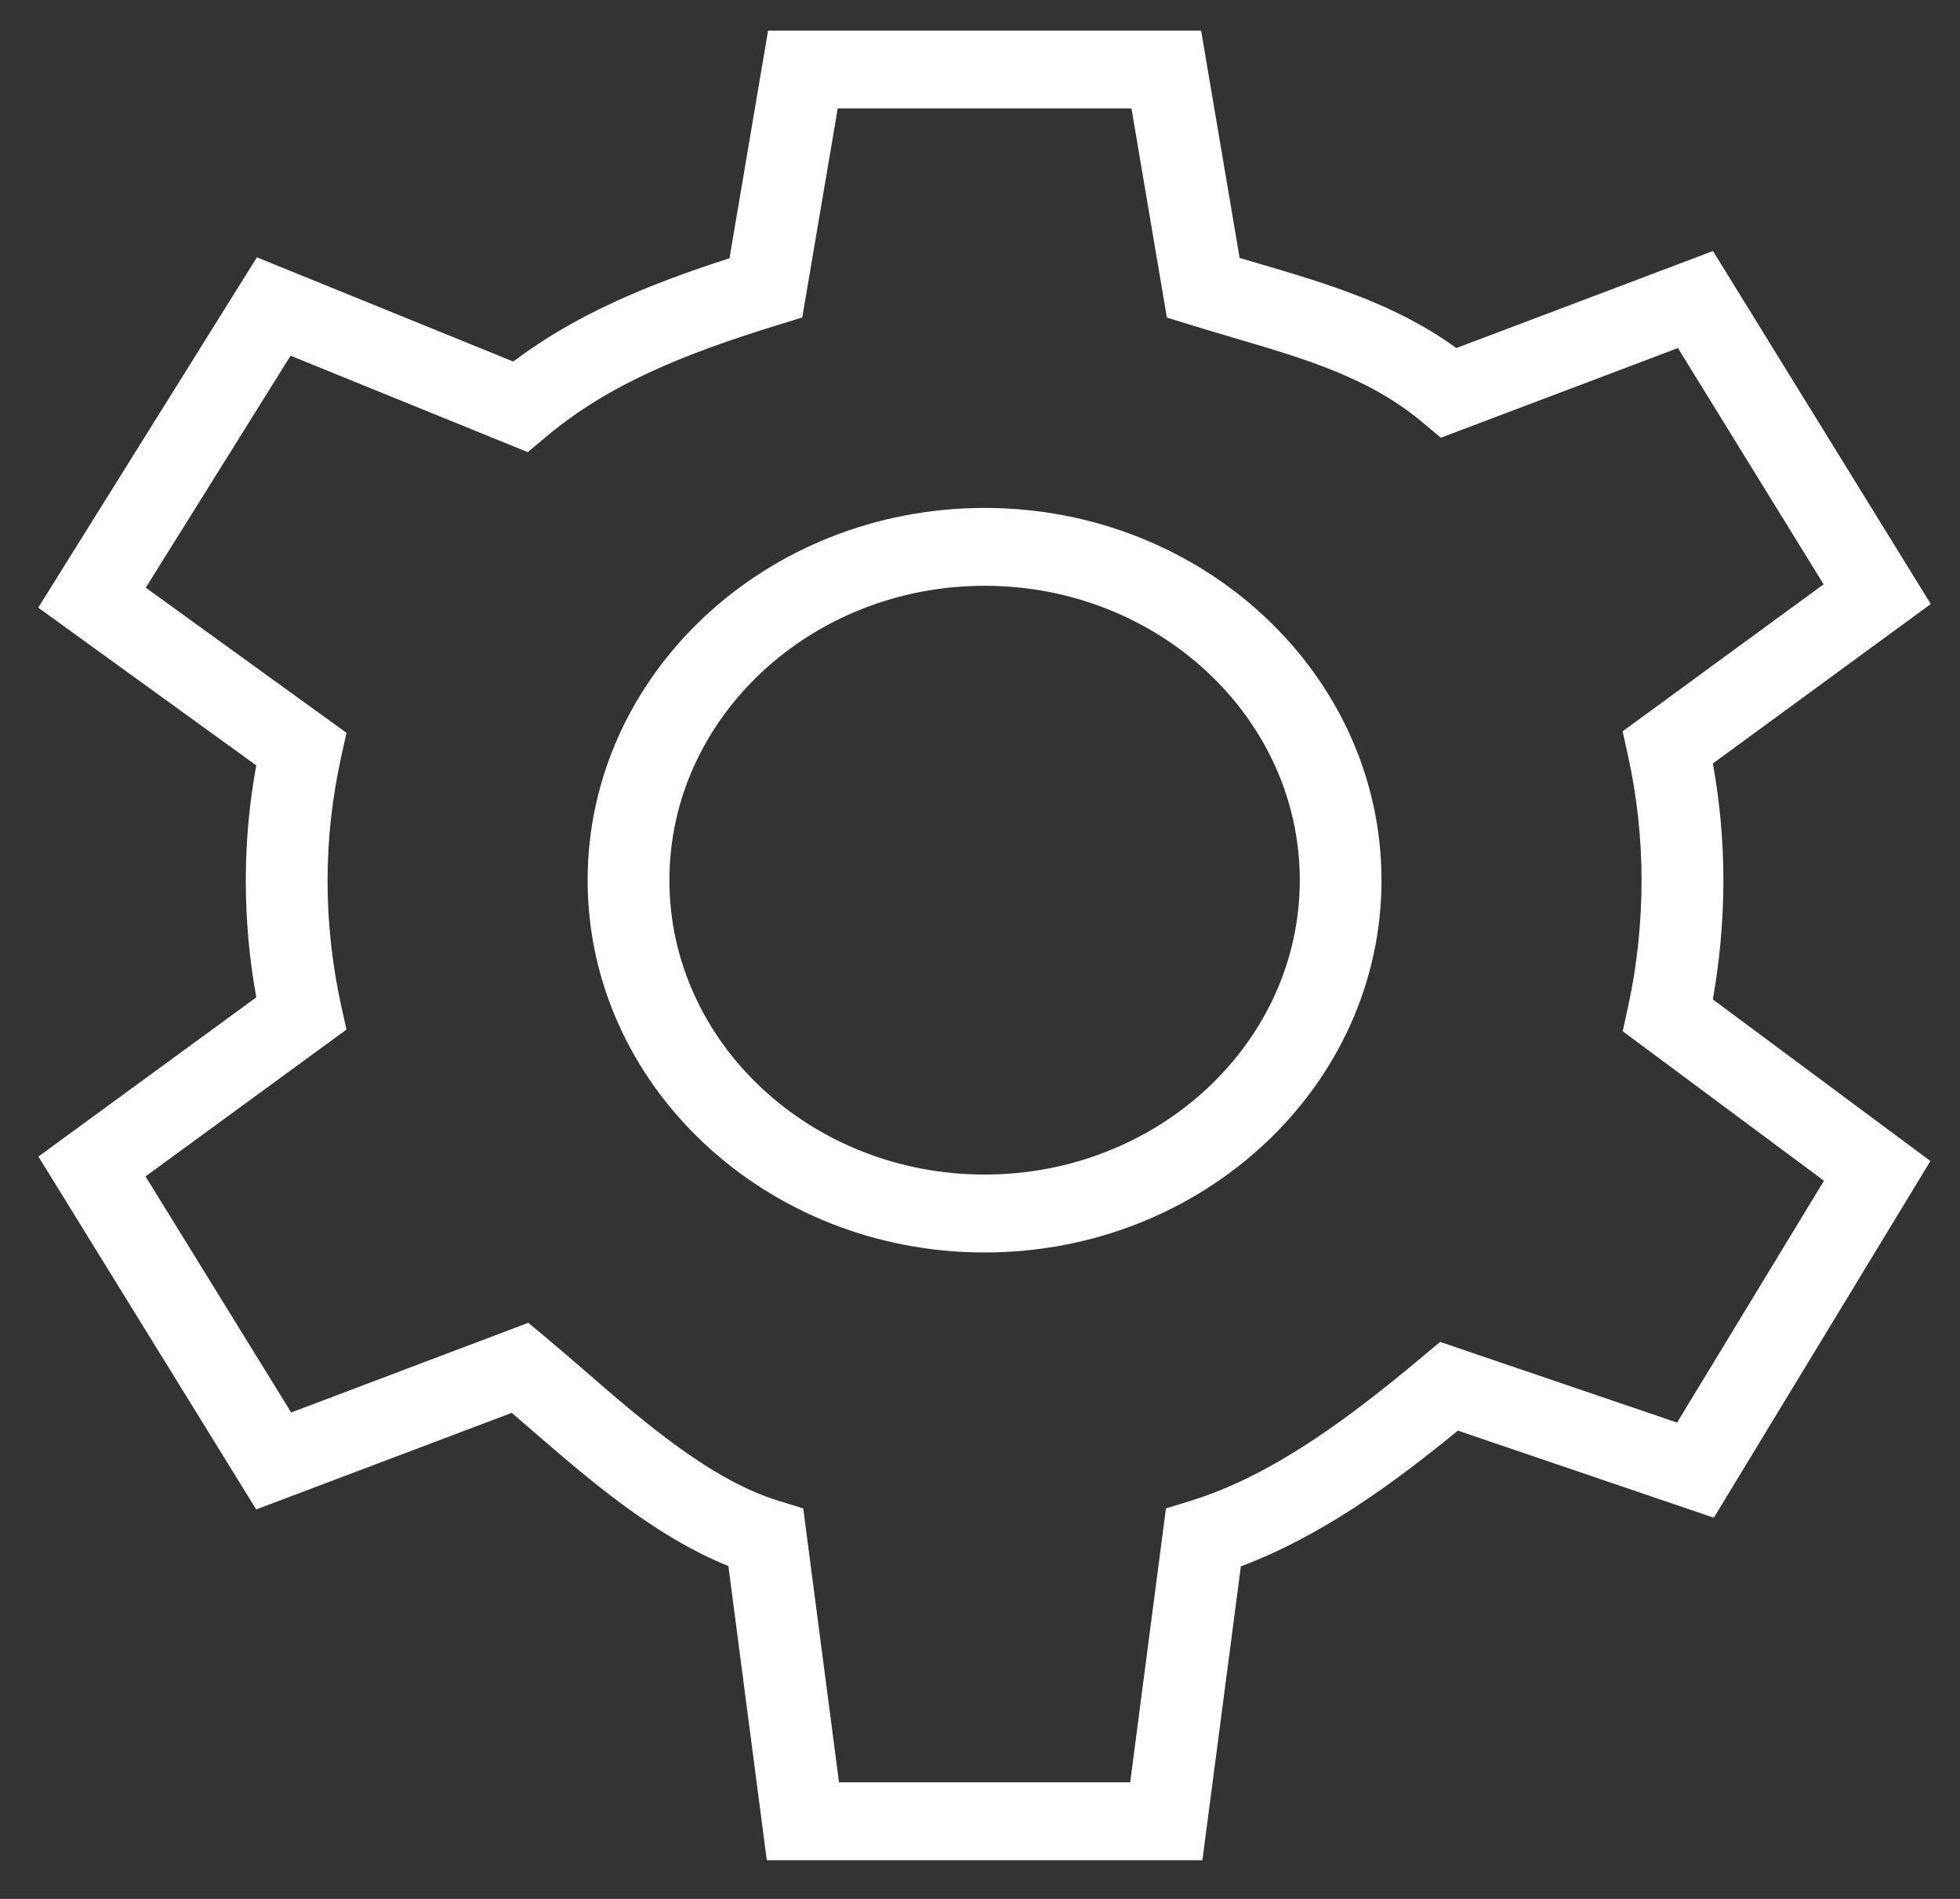 <svg width="32" height="31" viewBox="0 0 32 31" fill="none" xmlns="http://www.w3.org/2000/svg">
<rect x="0" y="0" width="32" height="31" fill="#333333" stroke="none"/>
<path d="M19.631 30.368H12.519L11.892 25.566C10.681 25.078 9.609 24.15 8.652 23.321C8.551 23.234 8.452 23.148 8.355 23.065L4.183 24.642L0.627 18.881L4.184 16.282C4.071 15.655 4.013 15.018 4.013 14.384C4.013 13.744 4.069 13.122 4.184 12.495L0.624 9.92L4.194 4.201L8.379 5.902C9.398 5.137 10.548 4.655 11.91 4.216L12.54 0.5H19.61L20.239 4.211C20.337 4.239 20.433 4.268 20.528 4.296C21.683 4.636 22.78 4.96 23.777 5.682L27.967 4.098L31.523 9.861L27.965 12.464C28.079 13.092 28.137 13.731 28.137 14.37C28.137 15.02 28.077 15.685 27.965 16.316L31.517 18.954L27.981 24.777L23.802 23.355C22.724 24.239 21.555 25.085 20.259 25.571L19.631 30.368ZM13.698 29.097H18.452L19.036 24.625L19.44 24.501C20.791 24.083 22.054 23.126 23.217 22.154L23.512 21.907L27.381 23.224L29.779 19.276L26.493 16.835L26.578 16.447C26.724 15.789 26.801 15.071 26.801 14.37C26.801 13.684 26.726 12.998 26.578 12.33L26.492 11.939L29.773 9.539L27.395 5.682L23.524 7.146L23.217 6.889C22.35 6.165 21.323 5.862 20.132 5.512C19.904 5.444 19.673 5.376 19.439 5.304L19.051 5.184L18.473 1.771H13.677L13.098 5.183L12.71 5.302C11.18 5.775 9.953 6.264 8.932 7.117L8.616 7.381L4.744 5.807L2.38 9.594L5.657 11.964L5.57 12.358C5.421 13.036 5.348 13.698 5.348 14.384C5.348 15.064 5.423 15.748 5.57 16.417L5.657 16.808L2.376 19.205L4.754 23.059L8.625 21.595L8.932 21.851C9.131 22.018 9.338 22.197 9.55 22.38C10.513 23.215 11.604 24.16 12.71 24.501L13.114 24.625L13.698 29.097ZM16.075 20.447C12.502 20.447 9.594 17.721 9.594 14.37C9.594 11.019 12.502 8.292 16.075 8.292C19.648 8.292 22.555 11.019 22.555 14.37C22.556 17.721 19.649 20.447 16.075 20.447ZM16.075 9.563C13.238 9.563 10.929 11.719 10.929 14.369C10.929 17.019 13.238 19.175 16.075 19.175C18.912 19.175 21.221 17.019 21.221 14.369C21.221 11.719 18.913 9.563 16.075 9.563Z" fill="white"/>
</svg>
